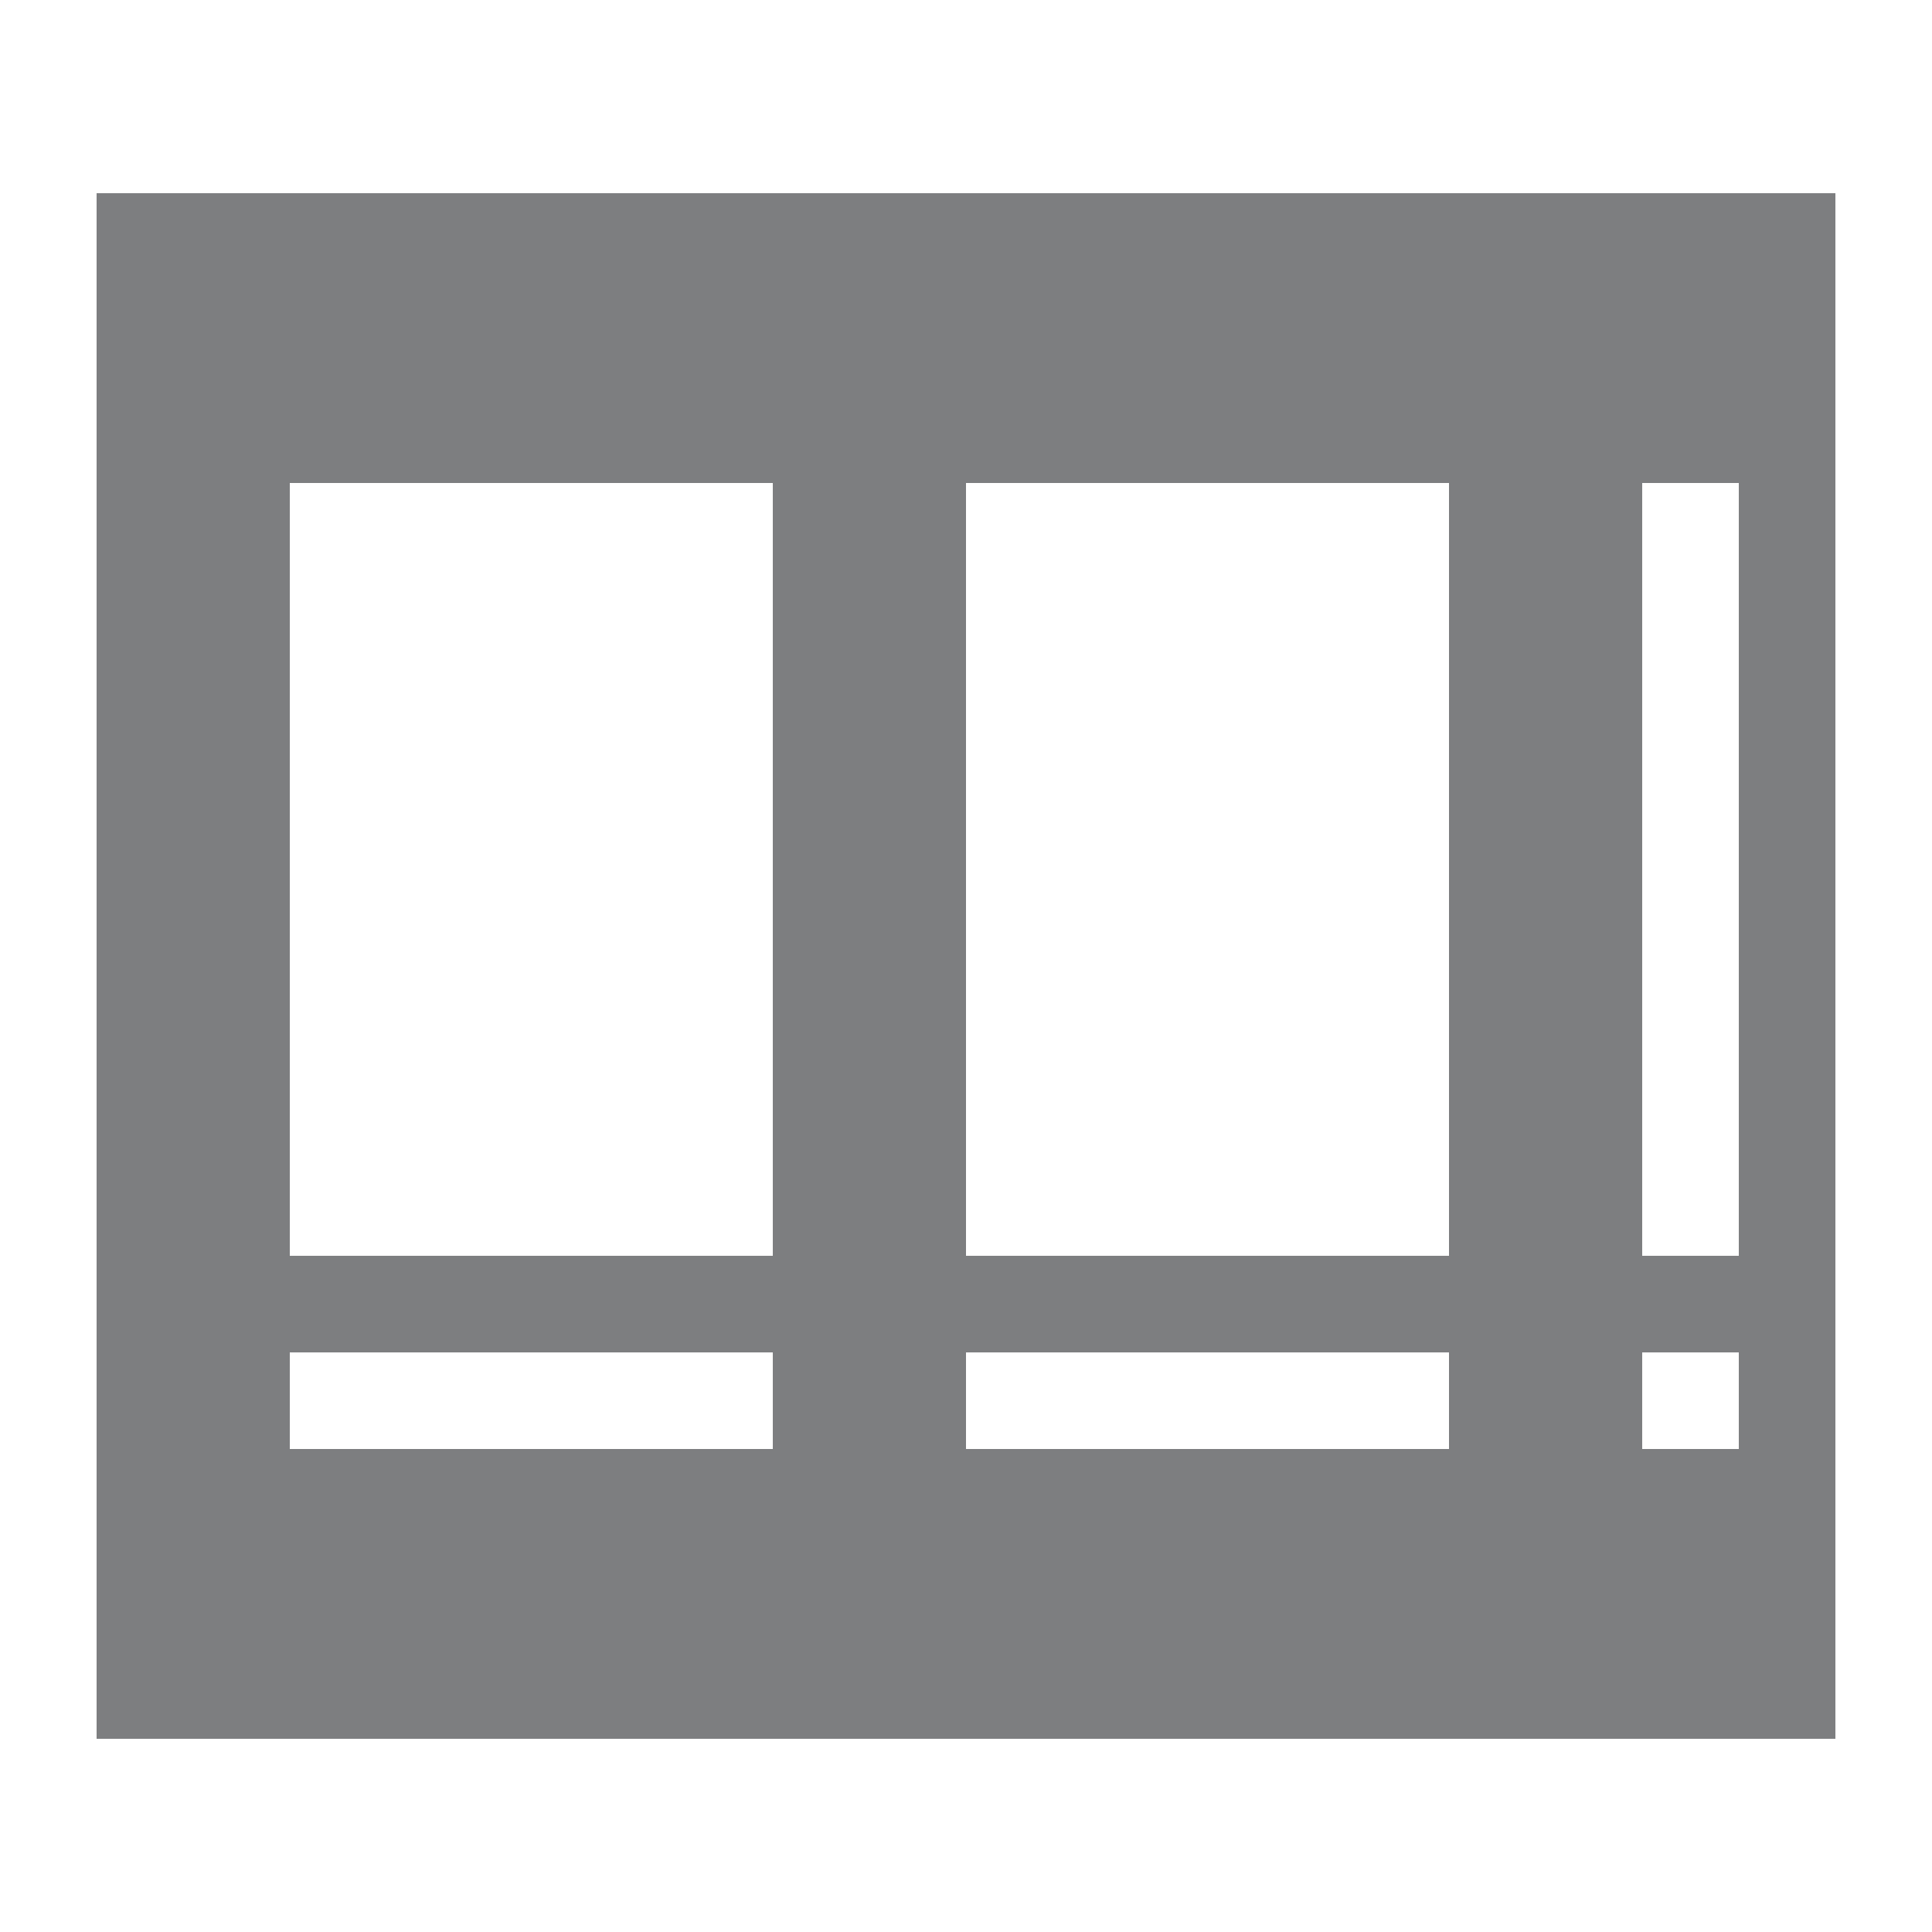 <?xml version="1.0" encoding="UTF-8"?>
<svg width="20px" height="20px" viewBox="0 0 20 20" version="1.1" xmlns="http://www.w3.org/2000/svg" xmlns:xlink="http://www.w3.org/1999/xlink">
    <!-- Generator: Sketch 52.4 (67378) - http://www.bohemiancoding.com/sketch -->
    <title>icon/编辑/横向滑动</title>
    <desc>Created with Sketch.</desc>
    <g id="icon/编辑/横向滑动" stroke="none" stroke-width="1" fill="none" fill-rule="evenodd">
        <path d="M1,2 L19,2 L19,18 L1,18 L1,2 Z M3,5 L3,13 L8,13 L8,5 L3,5 Z M10,5 L10,13 L15,13 L15,5 L10,5 Z M3,14 L3,15 L8,15 L8,14 L3,14 Z M10,14 L10,15 L15,15 L15,14 L10,14 Z M17,5 L17,13 L18,13 L18,5 L17,5 Z M17,14 L17,15 L18,15 L18,14 L17,14 Z" id="Combined-Shape" fill="#7D7E80"></path>
    </g>
</svg>